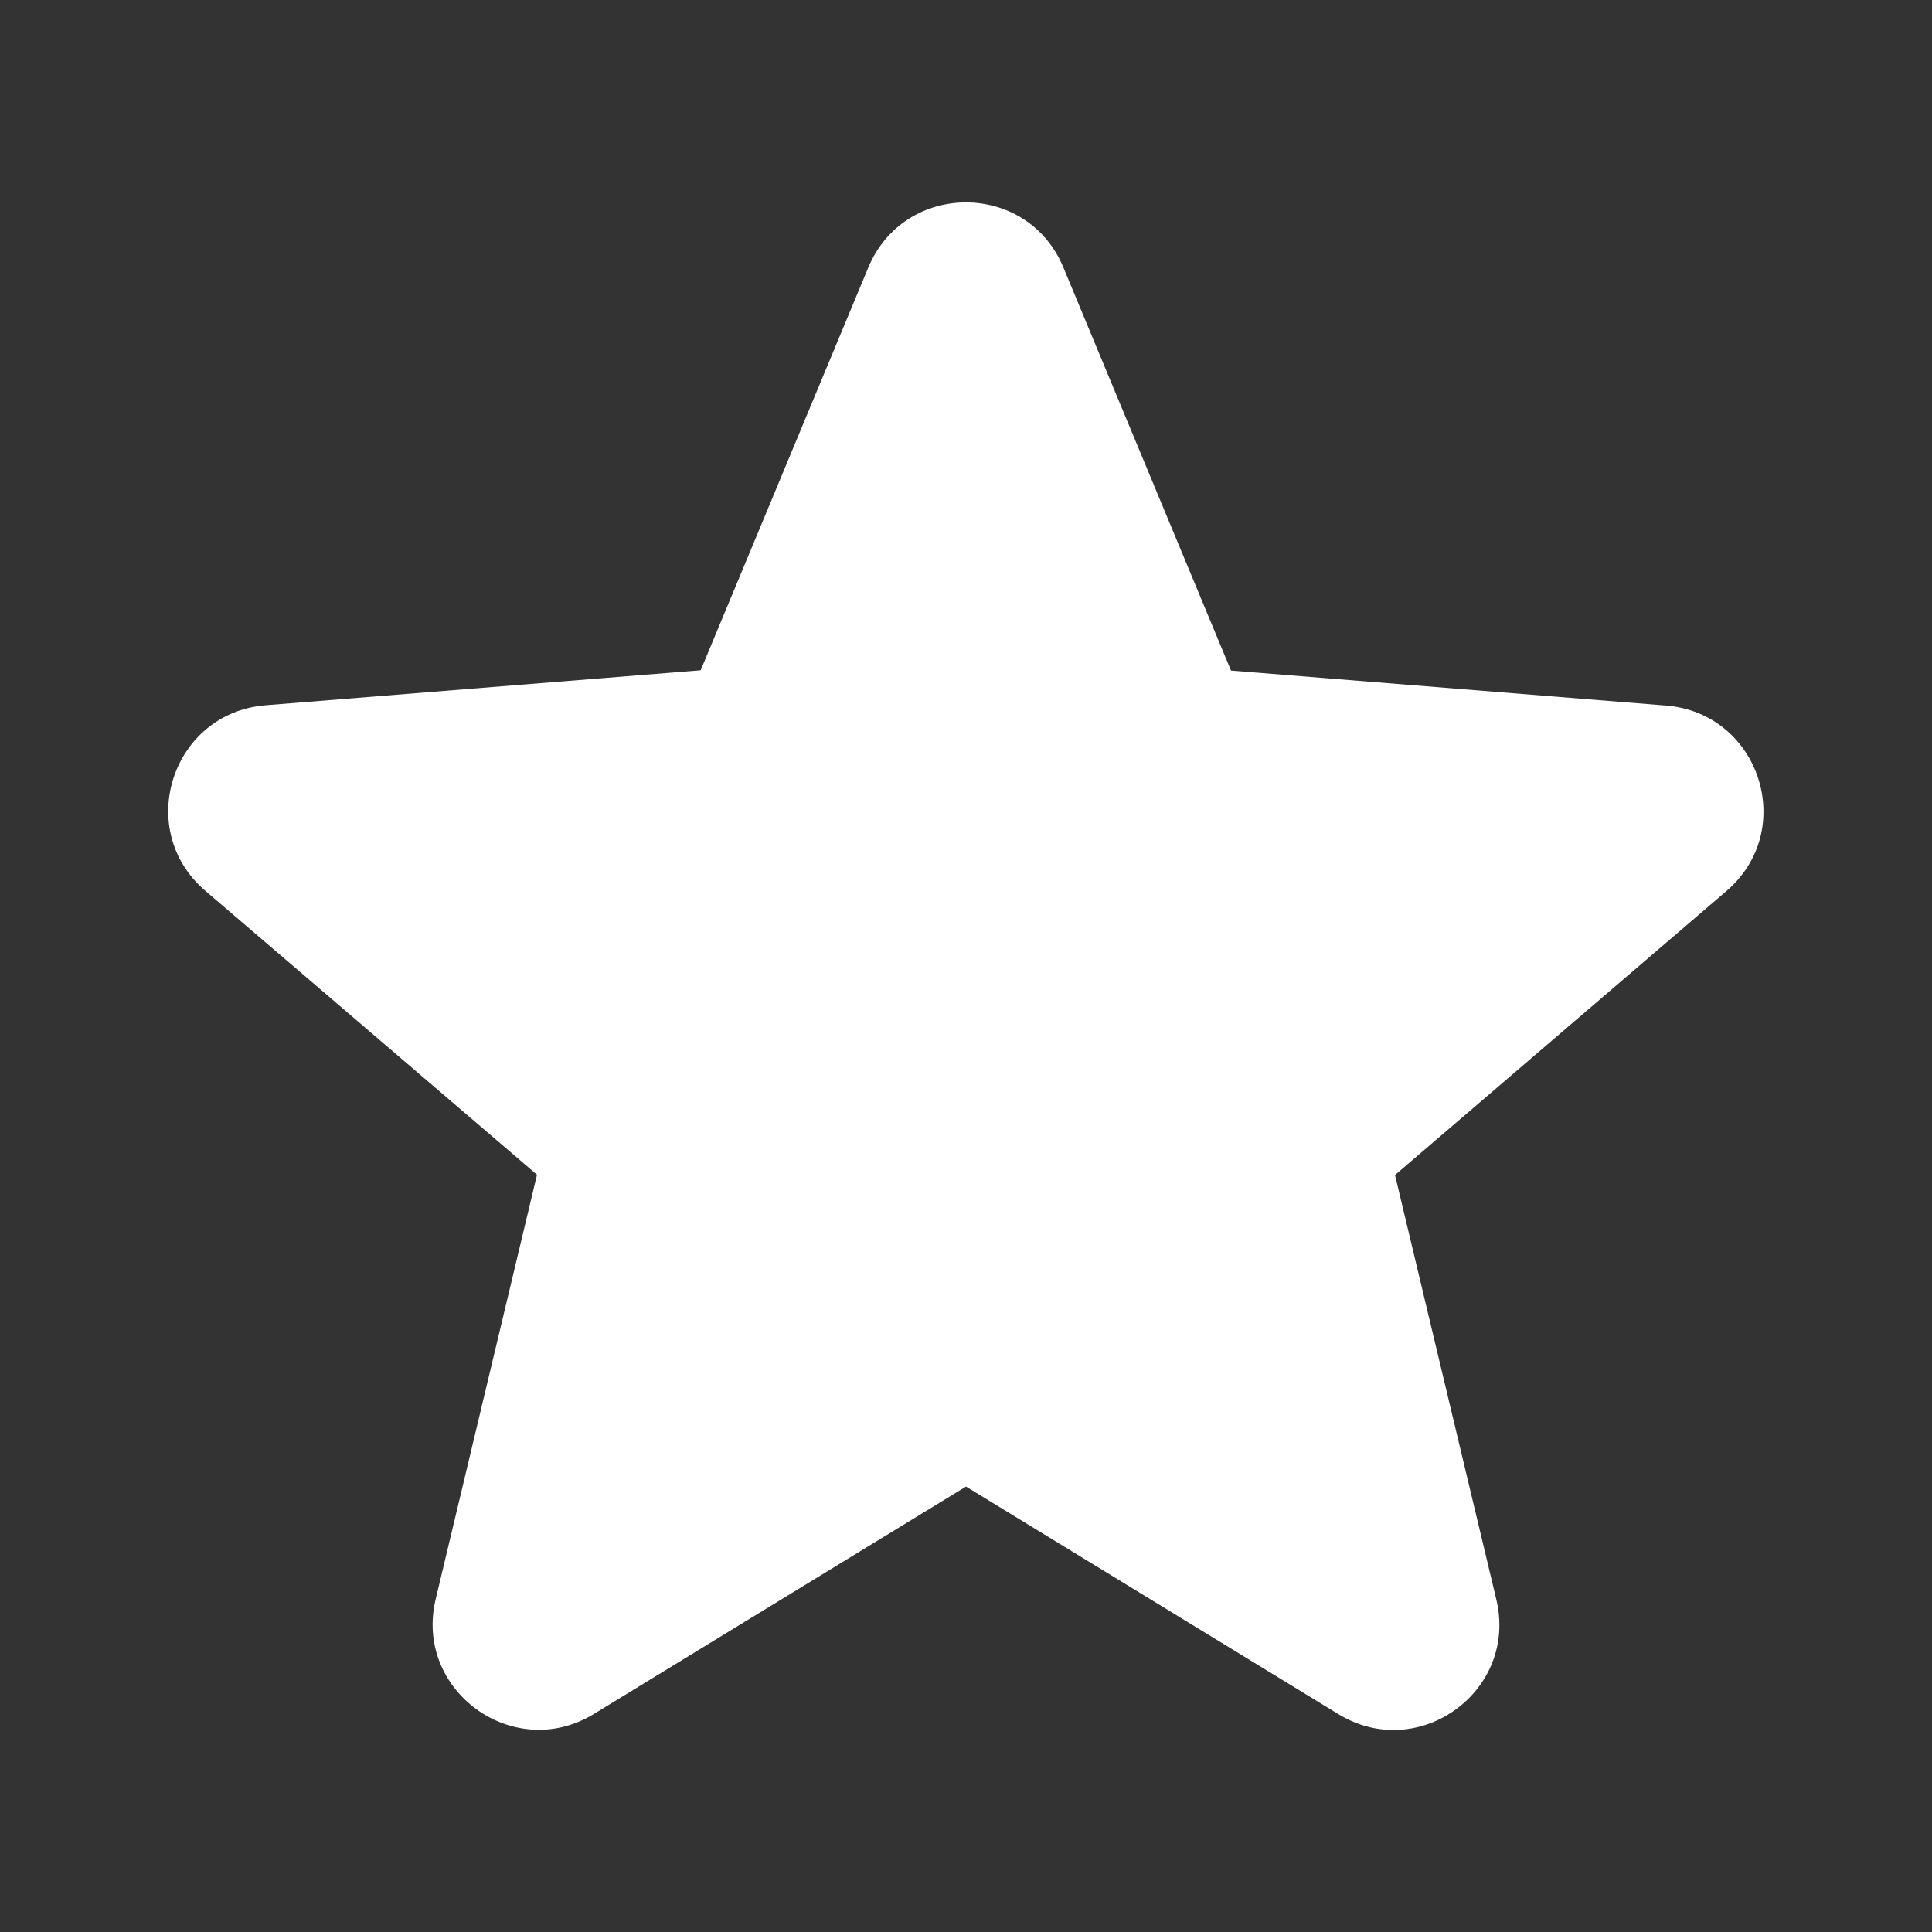 <?xml version="1.0" encoding="UTF-8" standalone="no"?>
<!-- Created with Inkscape (http://www.inkscape.org/) -->

<svg
   width="24"
   height="24"
   viewBox="0 0 6.35 6.35"
   version="1.1"
   id="svg1"
   inkscape:version="1.4 (e7c3feb100, 2024-10-09)"
   sodipodi:docname="solid-star.svg"
   xml:space="preserve"
   xmlns:inkscape="http://www.inkscape.org/namespaces/inkscape"
   xmlns:sodipodi="http://sodipodi.sourceforge.net/DTD/sodipodi-0.dtd"
   xmlns="http://www.w3.org/2000/svg"
   xmlns:svg="http://www.w3.org/2000/svg"><rect x="0" y="0" width="6.35" height="6.35" fill="#333333" stroke="none"/><sodipodi:namedview
     id="namedview1"
     pagecolor="#505050"
     bordercolor="#eeeeee"
     borderopacity="1"
     inkscape:showpageshadow="0"
     inkscape:pageopacity="0"
     inkscape:pagecheckerboard="0"
     inkscape:deskcolor="#505050"
     inkscape:document-units="px"
     showguides="true"
     inkscape:zoom="4.1666667"
     inkscape:cx="26.64"
     inkscape:cy="23.76"
     inkscape:window-width="1920"
     inkscape:window-height="1011"
     inkscape:window-x="0"
     inkscape:window-y="0"
     inkscape:window-maximized="1"
     inkscape:current-layer="layer1" /><defs
     id="defs1" /><g
     inkscape:label="Layer 1"
     inkscape:groupmode="layer"
     id="layer1"><rect
       style="fill:none;stroke-width:0.25;stroke:none"
       id="rect1"
       width="6.35"
       height="6.35"
       x="0"
       y="0" /><path
       fill-rule="evenodd"
       d="m 2.854,0.879 c 0.119,-0.285 0.523,-0.285 0.641,0 l 0.551,1.325 1.43,0.115 c 0.308,0.025 0.433,0.409 0.198,0.61 l -1.089,0.933 0.333,1.395 c 0.072,0.301 -0.255,0.538 -0.519,0.377 l -1.224,-0.748 -1.224,0.748 C 1.687,5.794 1.36,5.556 1.432,5.256 L 1.765,3.861 0.675,2.928 c -0.235,-0.201 -0.11,-0.585 0.198,-0.61 L 2.303,2.203 2.854,0.879 Z"
       clip-rule="evenodd"
       id="path1"
       style="stroke-width:0.265;fill:#ffffff" /></g></svg>
